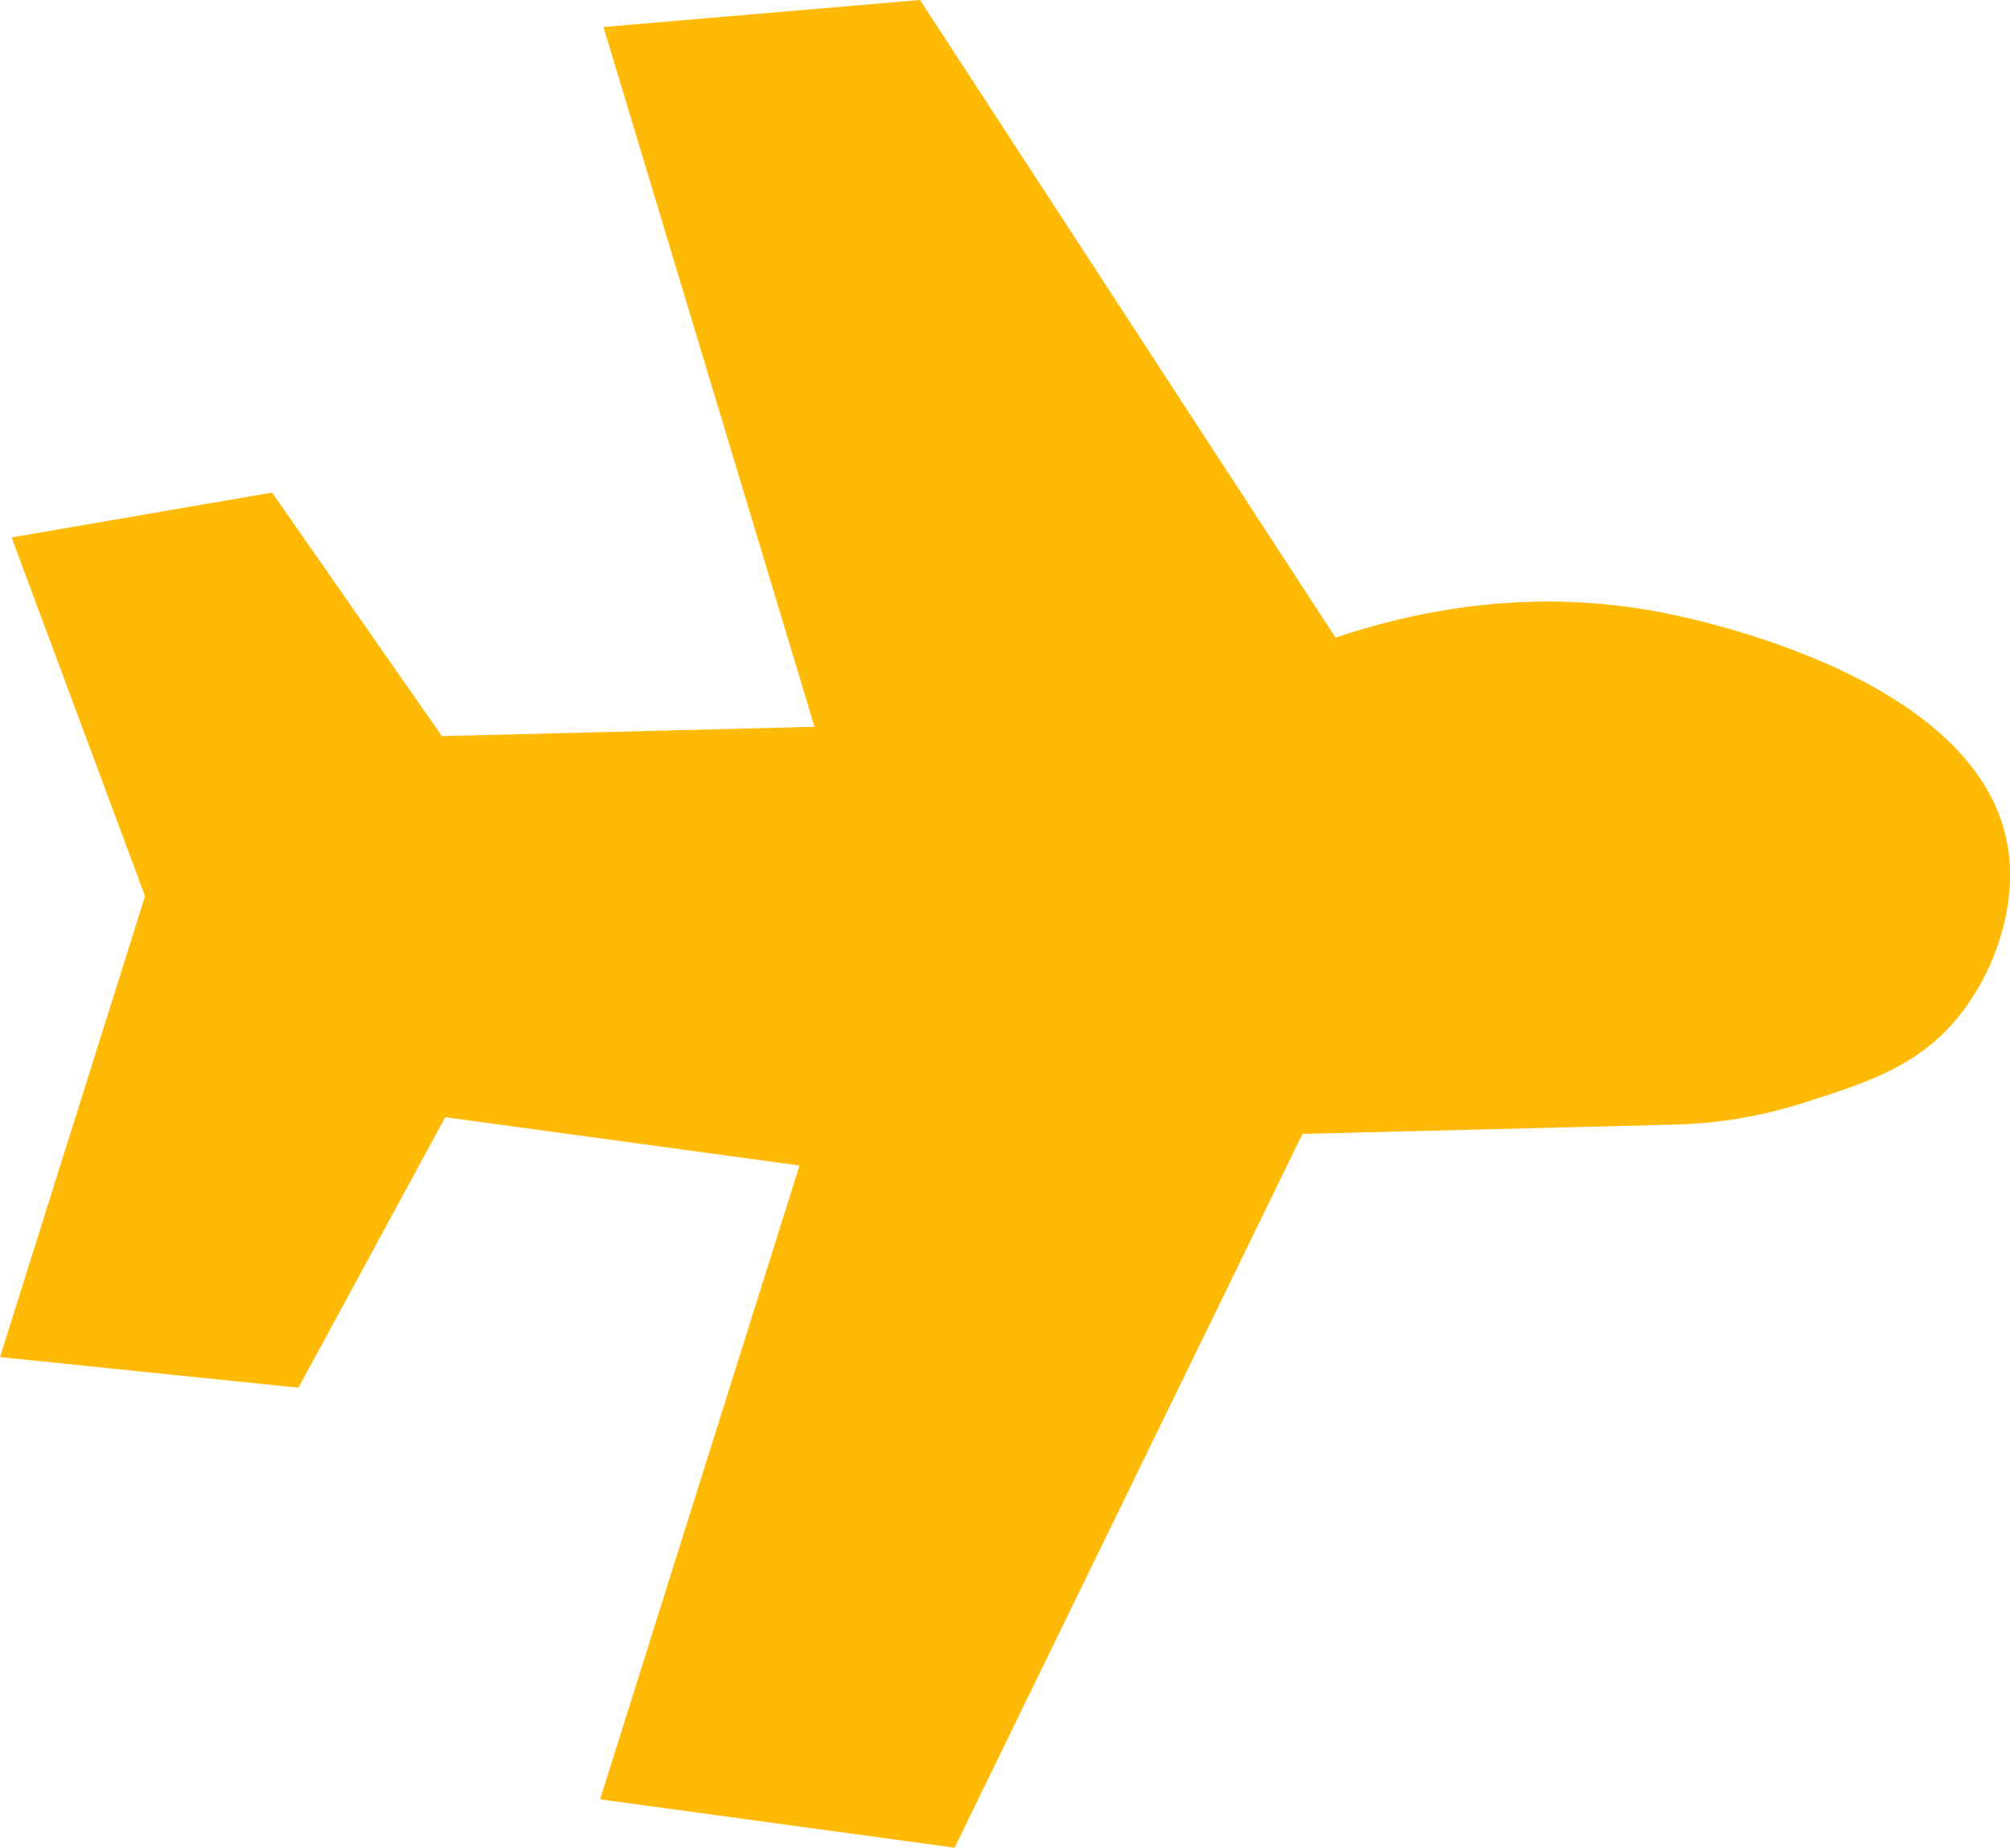 <?xml version="1.0" encoding="UTF-8"?><svg id="Layer_2" xmlns="http://www.w3.org/2000/svg" viewBox="0 0 125.14 115.01"><defs><style>.cls-1{fill:#ffba06;}</style></defs><g id="Layer_1-2"><path class="cls-1" d="M49.78,72.54l-12.42,39.46,22.07,3.01,21.66-44.43,11.6-.29,11.6-.29c1.99-.05,4.84-.33,8.11-1.39,3.5-1.13,6.72-2.09,9.24-4.98,2.38-2.73,3.95-6.94,3.39-10.76-1.63-11.01-20.49-14.57-22.17-14.86-8.1-1.43-15.1,.12-19.71,1.68C74.52,26.45,65.9,13.23,57.28,0l-19.71,1.68,13.14,43.56-23.2,.58-10.57-15.16L.72,33.45l8.31,22.33L0,84.47l18.58,1.91,9.14-16.84,22.07,3.01Z"/></g></svg>
